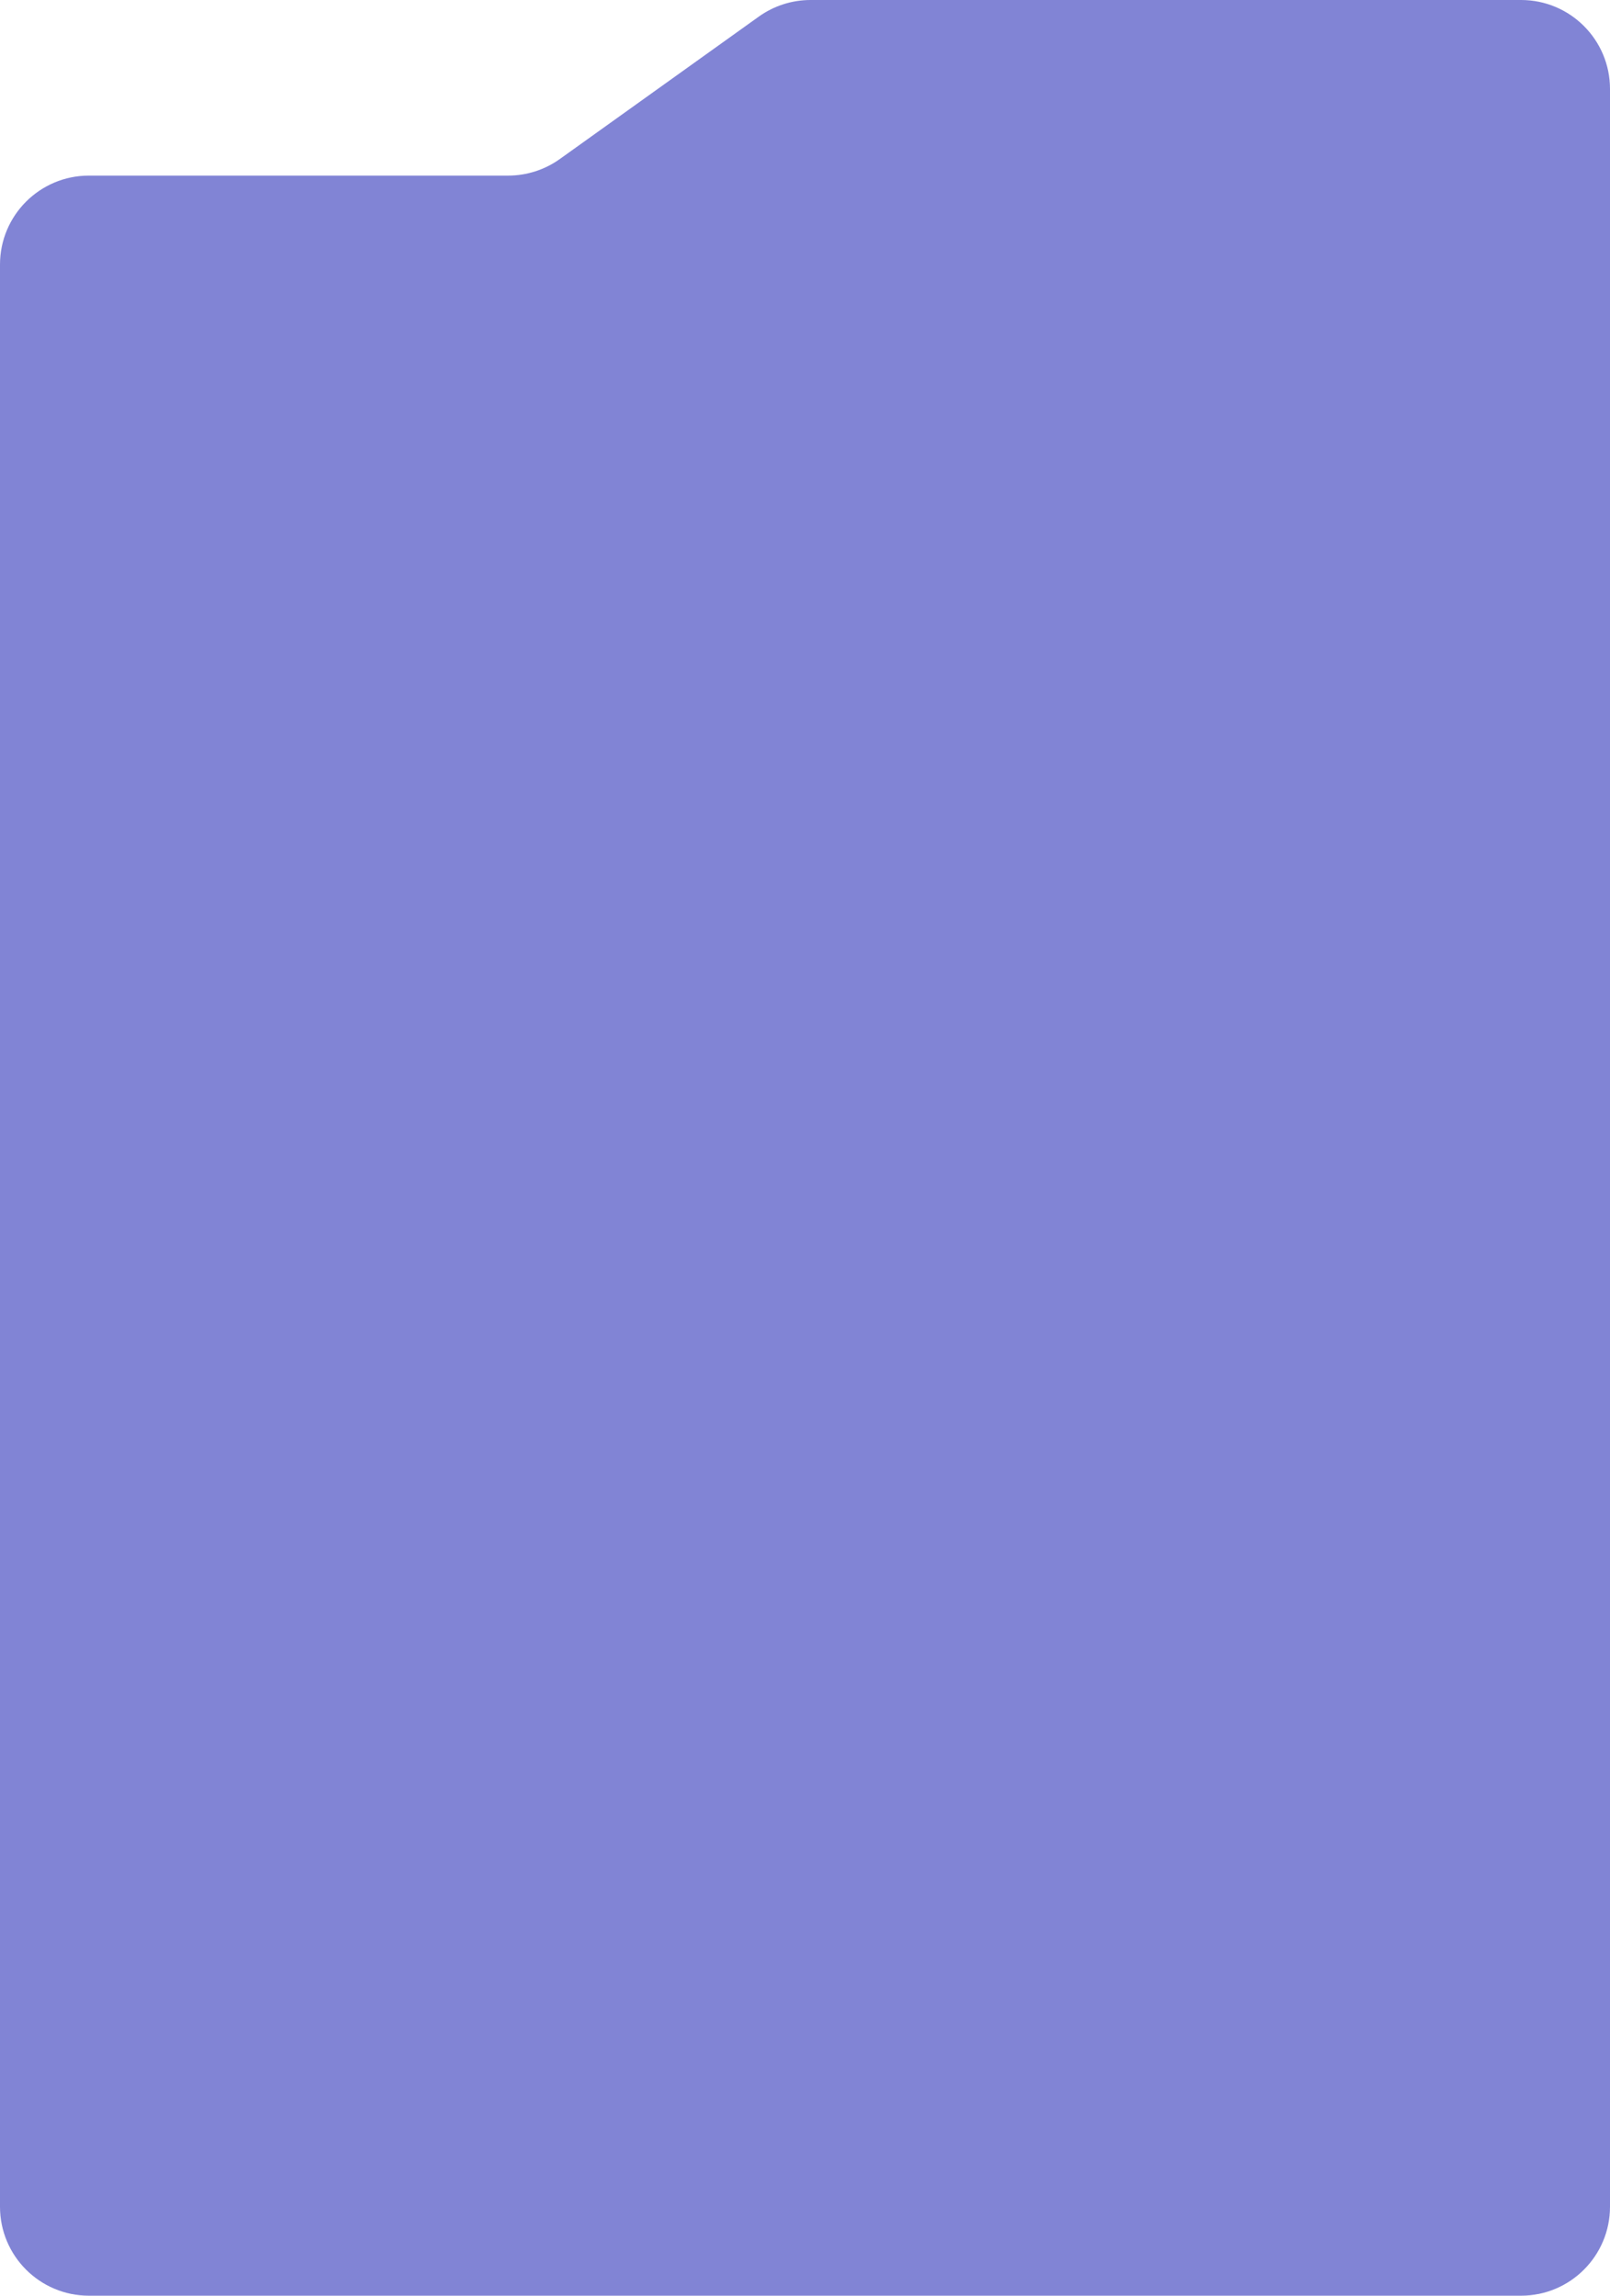 <svg width="362" height="516" viewBox="0 0 362 516" fill="none" xmlns="http://www.w3.org/2000/svg">
<path d="M0 59.47C0 48.424 8.954 39.47 20 39.47H114.248C118.422 39.47 122.492 38.164 125.886 35.735L170.609 3.735C174.003 1.306 178.073 0 182.247 0H342C353.046 0 362 8.954 362 20V496C362 507.046 353.046 516 342 516H20C8.954 516 0 507.046 0 496V59.47Z" fill="#8184D5"/>
</svg>
